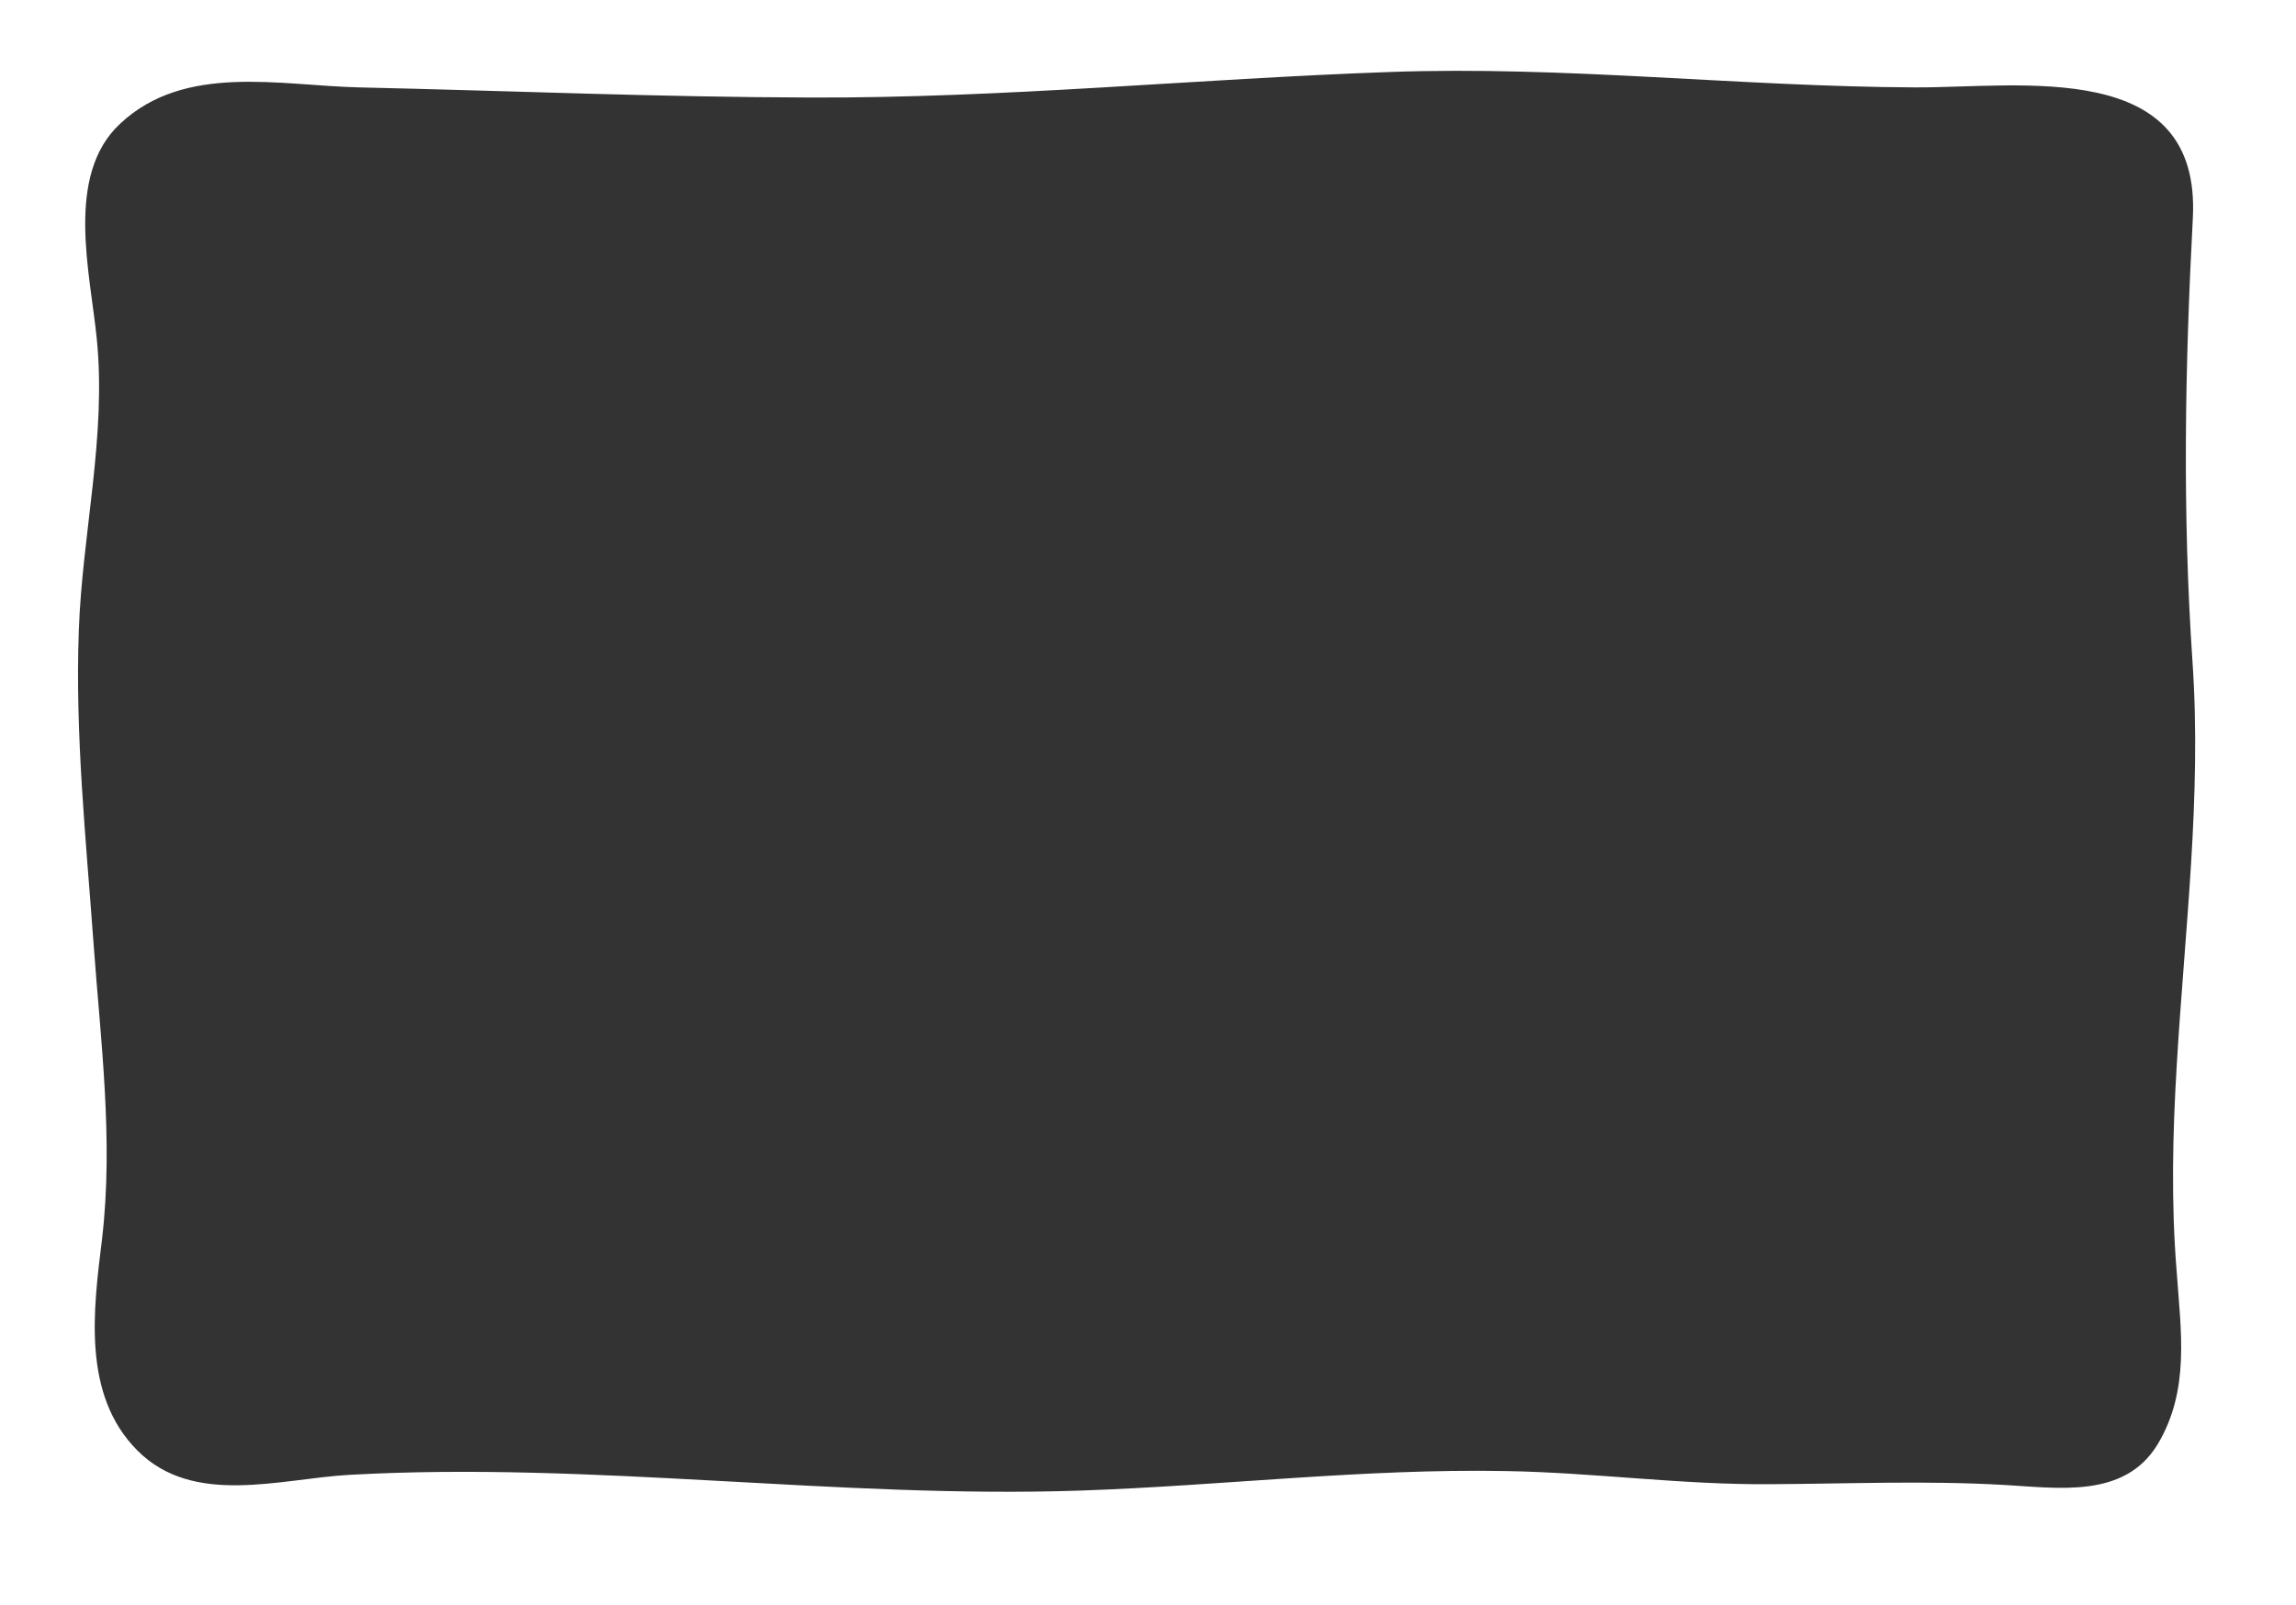 <svg xmlns="http://www.w3.org/2000/svg" viewBox="-778 36 612 428" enable-background="new -778 36 612 428"><rect x="-778" y="36" width="612" height="428" fill="#333333" stroke="none"/><path fill="#fff" d="M-202.9 421.1c-8.8 14.5-26.5 11.6-40.9 10.8-20.8-1.2-41.6-.3-62.3-.2-23.7.2-46.9-3.1-70.5-3.5-37.9-.7-75.5 3.9-113.3 5.2-64.9 2.2-130.1-7.8-194.8-4.2-18.5 1-41.7 8.6-56.7-6.5-14.8-14.9-11.7-37.6-9.4-56.4 3.1-26.4-.4-52.9-2.3-79.2-2-27.6-4.9-55.2-3.9-82.9.9-25.9 7.4-51.8 4.8-77.8-1.7-17.5-8.6-43.6 6.2-57.4 17.2-16.2 42.6-10.2 63.7-9.7 40.4.9 79.9 2.6 120.3 2.7 51.4.2 103-5 154.3-6.8 46.8-1.7 93.5 3.9 140.2 4.1 28.3.1 76.2-7.9 74 34.8-2.1 39.9-2.8 78.3-.1 118.2 2.5 36.1-2.1 72-4.2 107.9-1.1 18.3-1.5 36.6 0 54.9 1.1 15.8 3.6 31.5-5.1 46zM-778 464h612V36h-612v428z"/></svg>